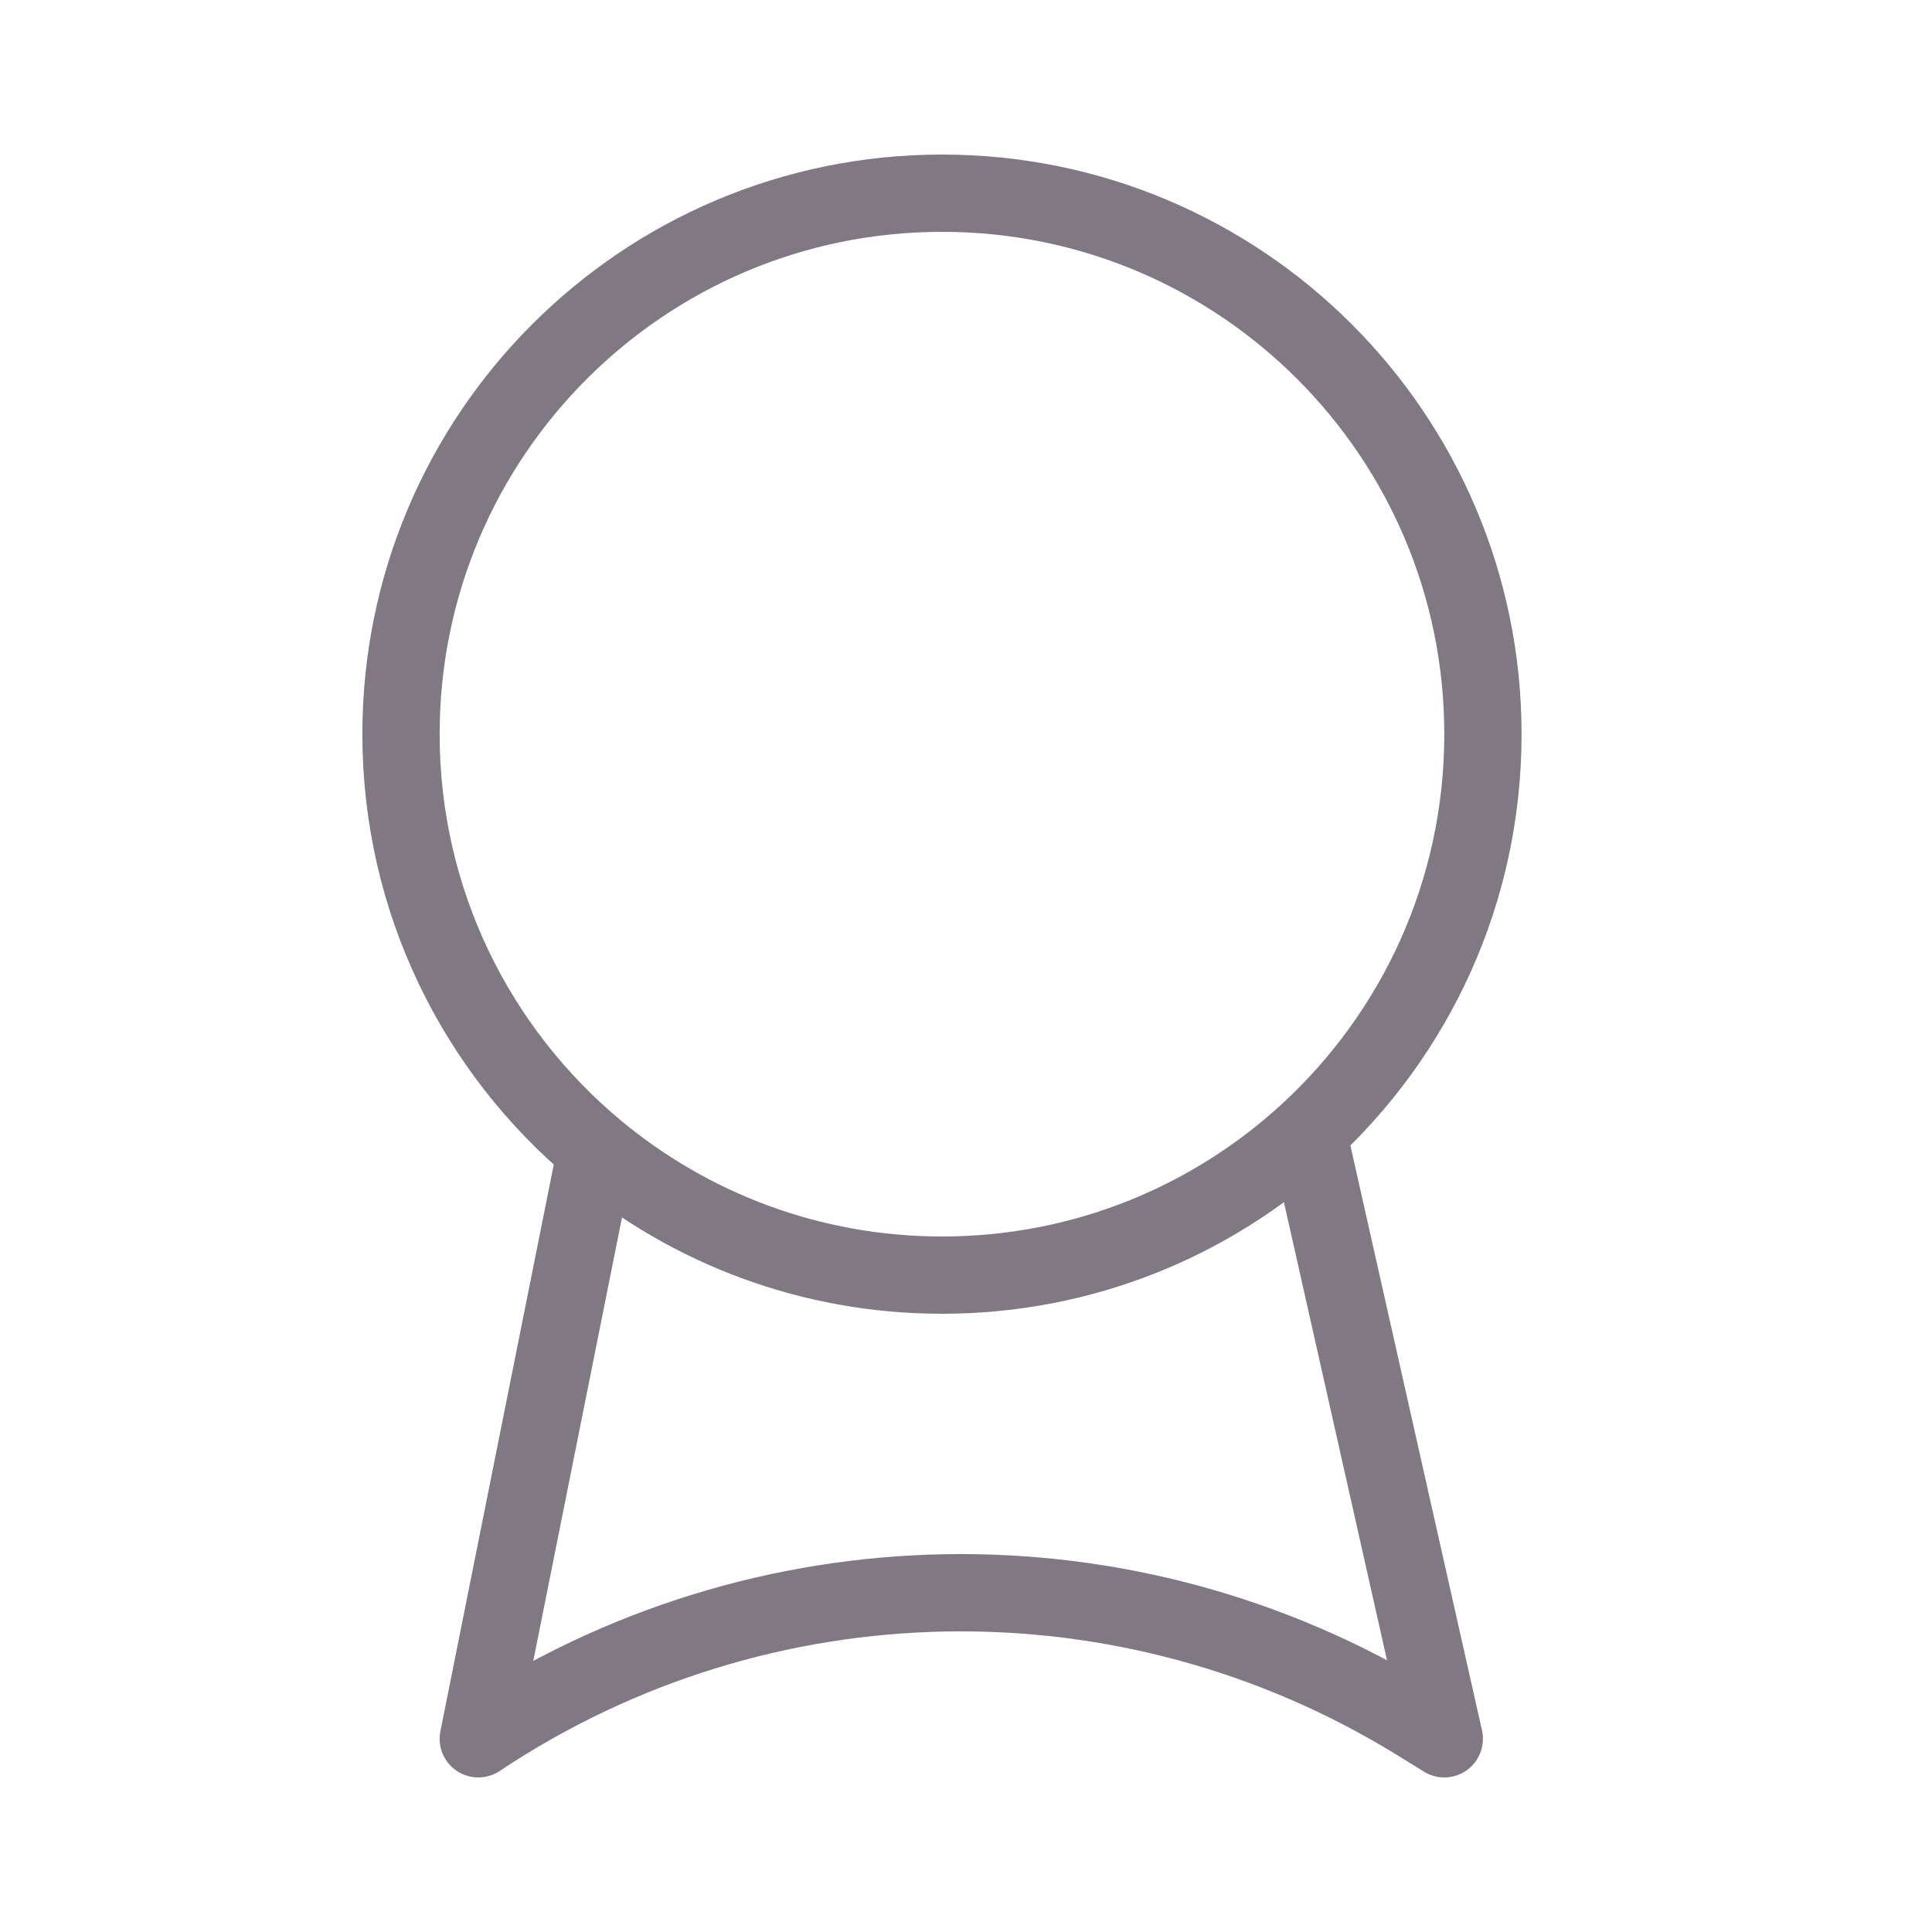 <svg width="25" height="25" viewBox="0 0 25 25" fill="none" xmlns="http://www.w3.org/2000/svg">
<path d="M16.924 14.656C18.317 13.376 19.189 11.54 19.189 9.5C19.189 5.634 16.055 2.5 12.19 2.5C8.323 2.5 5.189 5.634 5.189 9.5C5.189 11.664 6.171 13.598 7.713 14.882M16.924 14.656C15.678 15.801 14.015 16.5 12.19 16.5C10.487 16.5 8.927 15.892 7.713 14.882M16.924 14.656L18.689 22.5L18.331 22.279C14.588 19.976 9.846 20.062 6.189 22.5L7.713 14.882" stroke="#807984" stroke-linecap="round" stroke-linejoin="round"/>
</svg>
